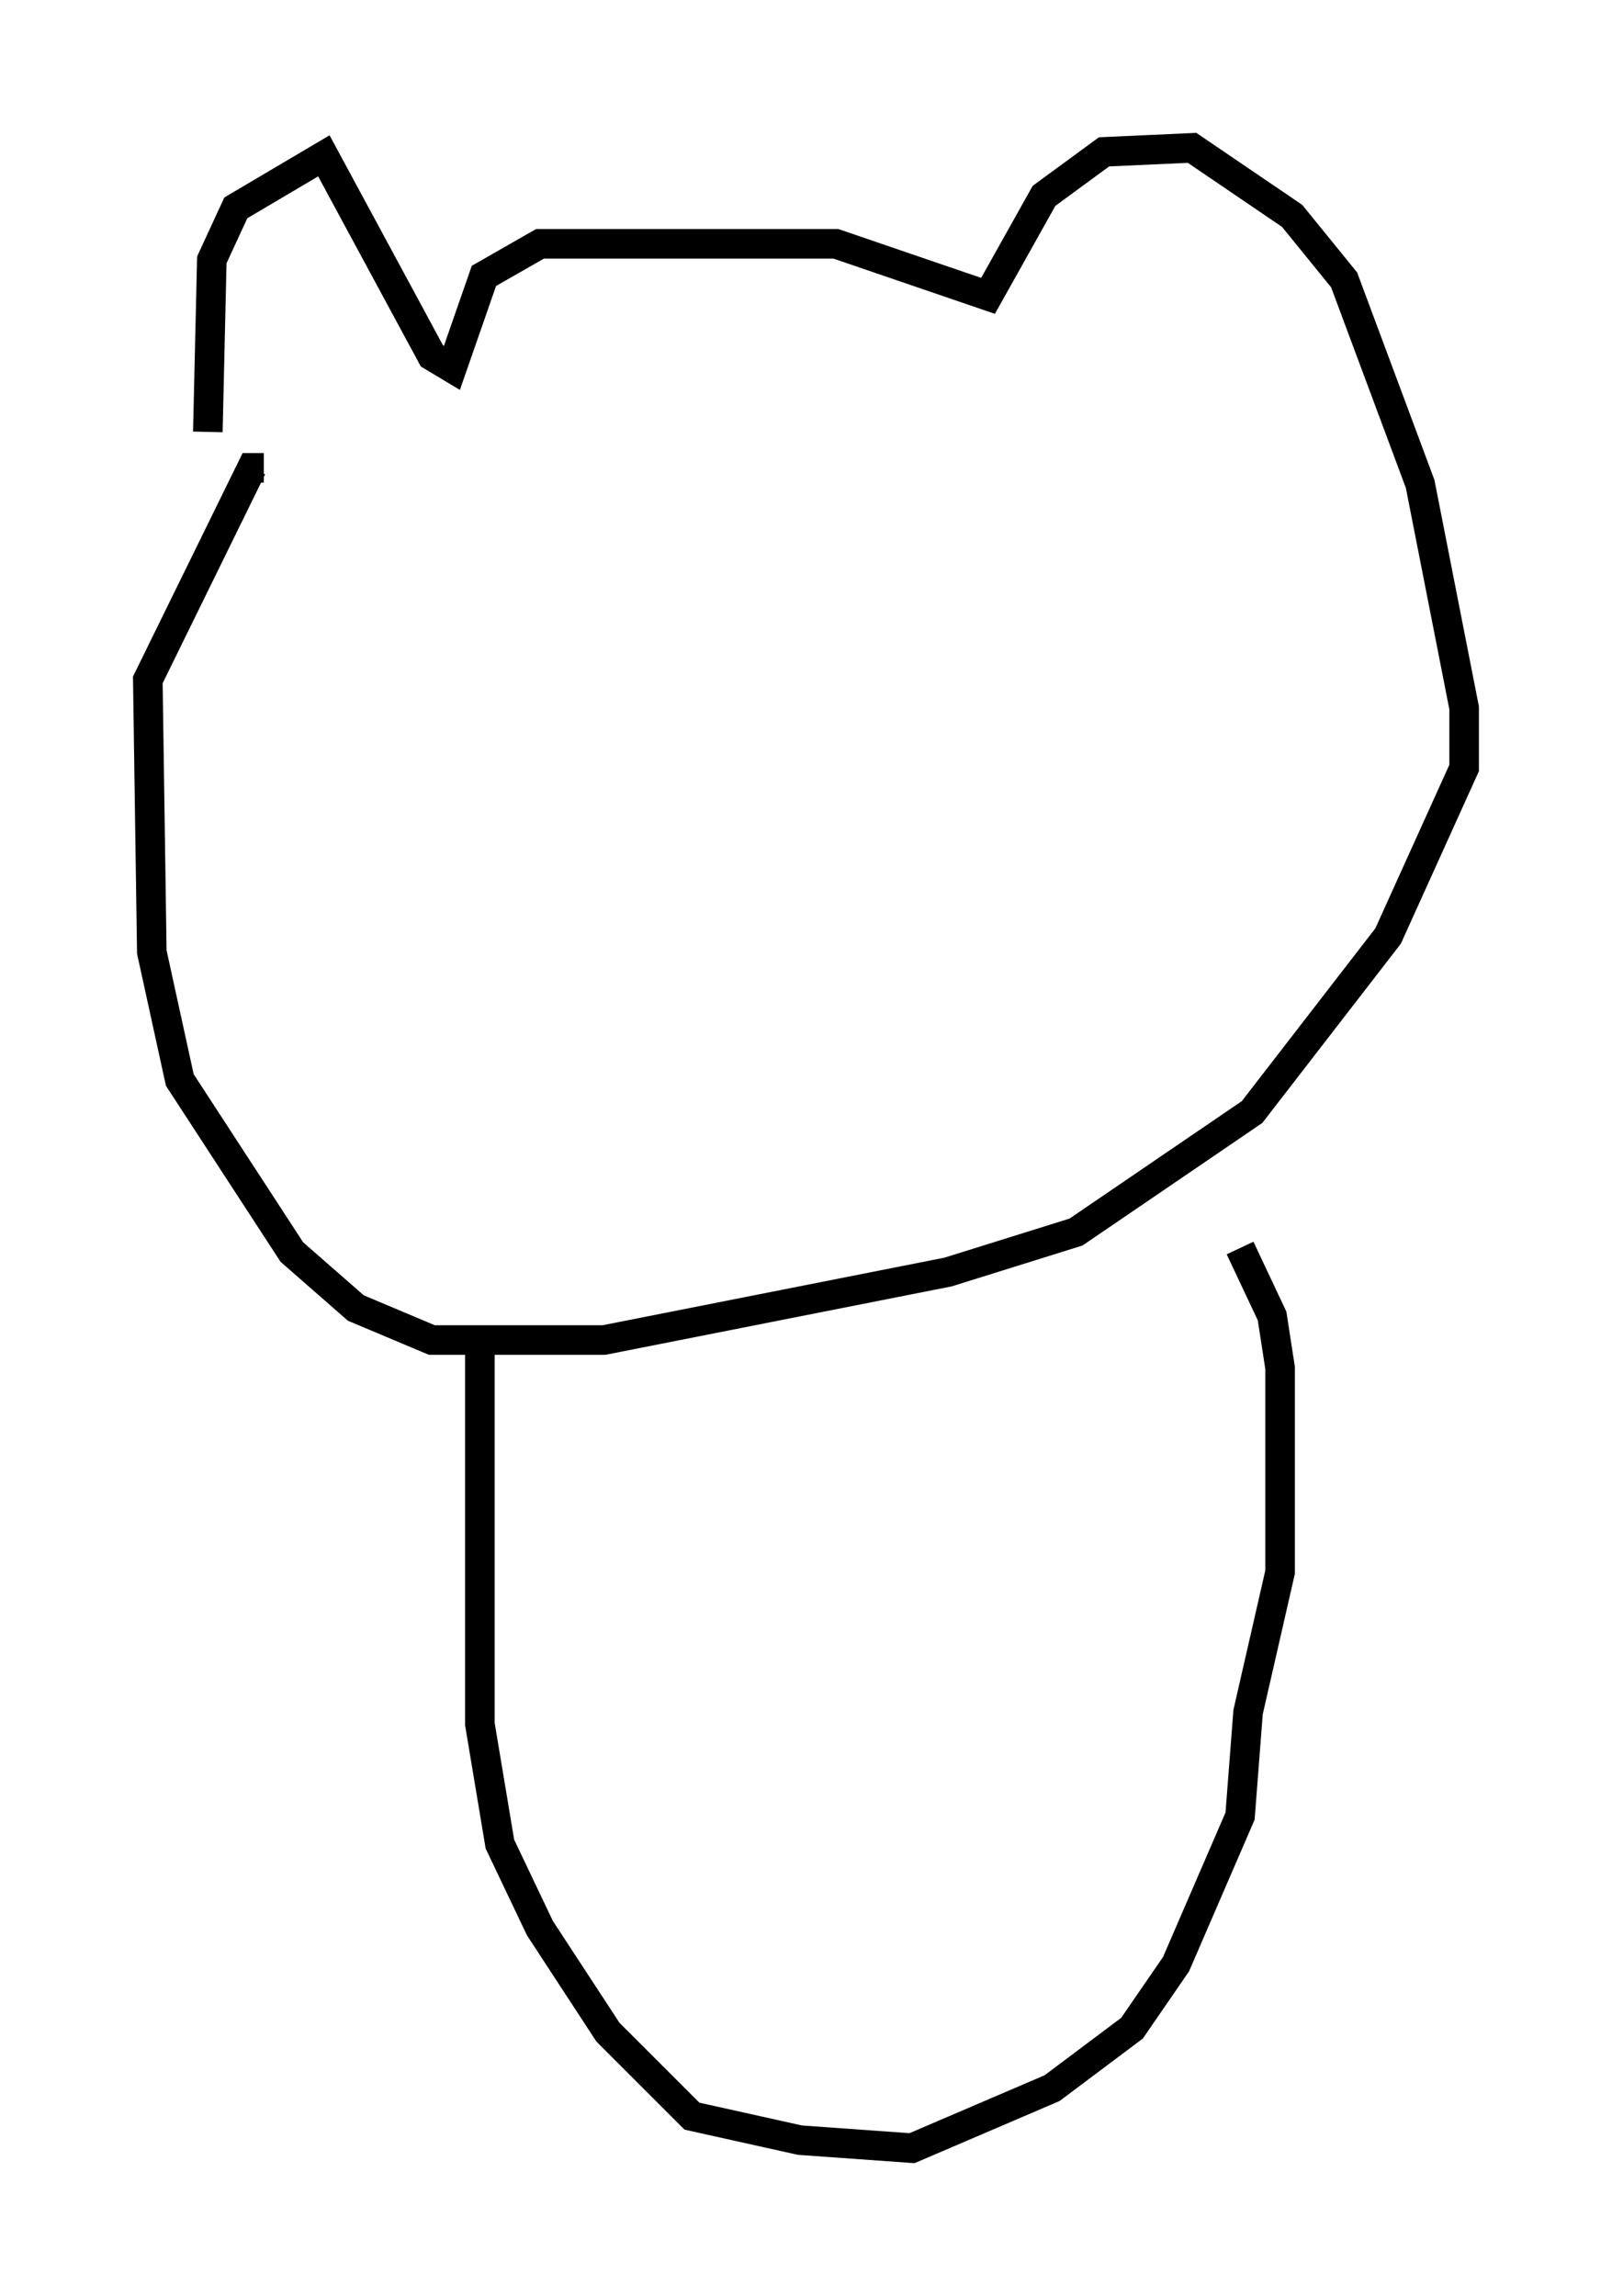 <?xml version="1.0" encoding="utf-8" ?>
<svg baseProfile="full" height="77.658" version="1.1" width="54.519" xmlns="http://www.w3.org/2000/svg" xmlns:ev="http://www.w3.org/2001/xml-events" xmlns:xlink="http://www.w3.org/1999/xlink"><defs /><rect fill="white" height="77.658" width="54.519" x="0" y="0" /><path d="M7.706, 15.961 m-0.677, -1.353 l0.135, -5.819 0.812, -1.759 l2.977, -1.759 3.654, 6.766 l0.677, 0.406 1.083, -3.112 l1.894, -1.083 10.013, 0.0 l5.142, 1.759 1.894, -3.383 l2.03, -1.488 2.977, -0.135 l3.383, 2.3 1.759, 2.165 l2.571, 6.901 1.488, 7.578 l0.0, 2.03 -2.571, 5.683 l-4.601, 5.954 -5.954, 4.059 l-4.33, 1.353 -11.637, 2.3 l-5.819, 0.0 -2.571, -1.083 l-2.165, -1.894 -3.789, -5.819 l-0.947, -4.33 -0.135, -9.202 l3.518, -7.172 0.406, 0.0 m7.307, 29.093 l0.0, 13.396 0.677, 4.059 l1.353, 2.842 2.3, 3.518 l2.842, 2.842 3.654, 0.812 l3.789, 0.271 4.736, -2.03 l2.706, -2.03 1.488, -2.165 l2.165, -5.007 0.271, -3.518 l1.083, -4.736 0.0, -6.901 l-0.271, -1.759 -1.083, -2.3 " fill="none" stroke="black" stroke-width="1" /></svg>